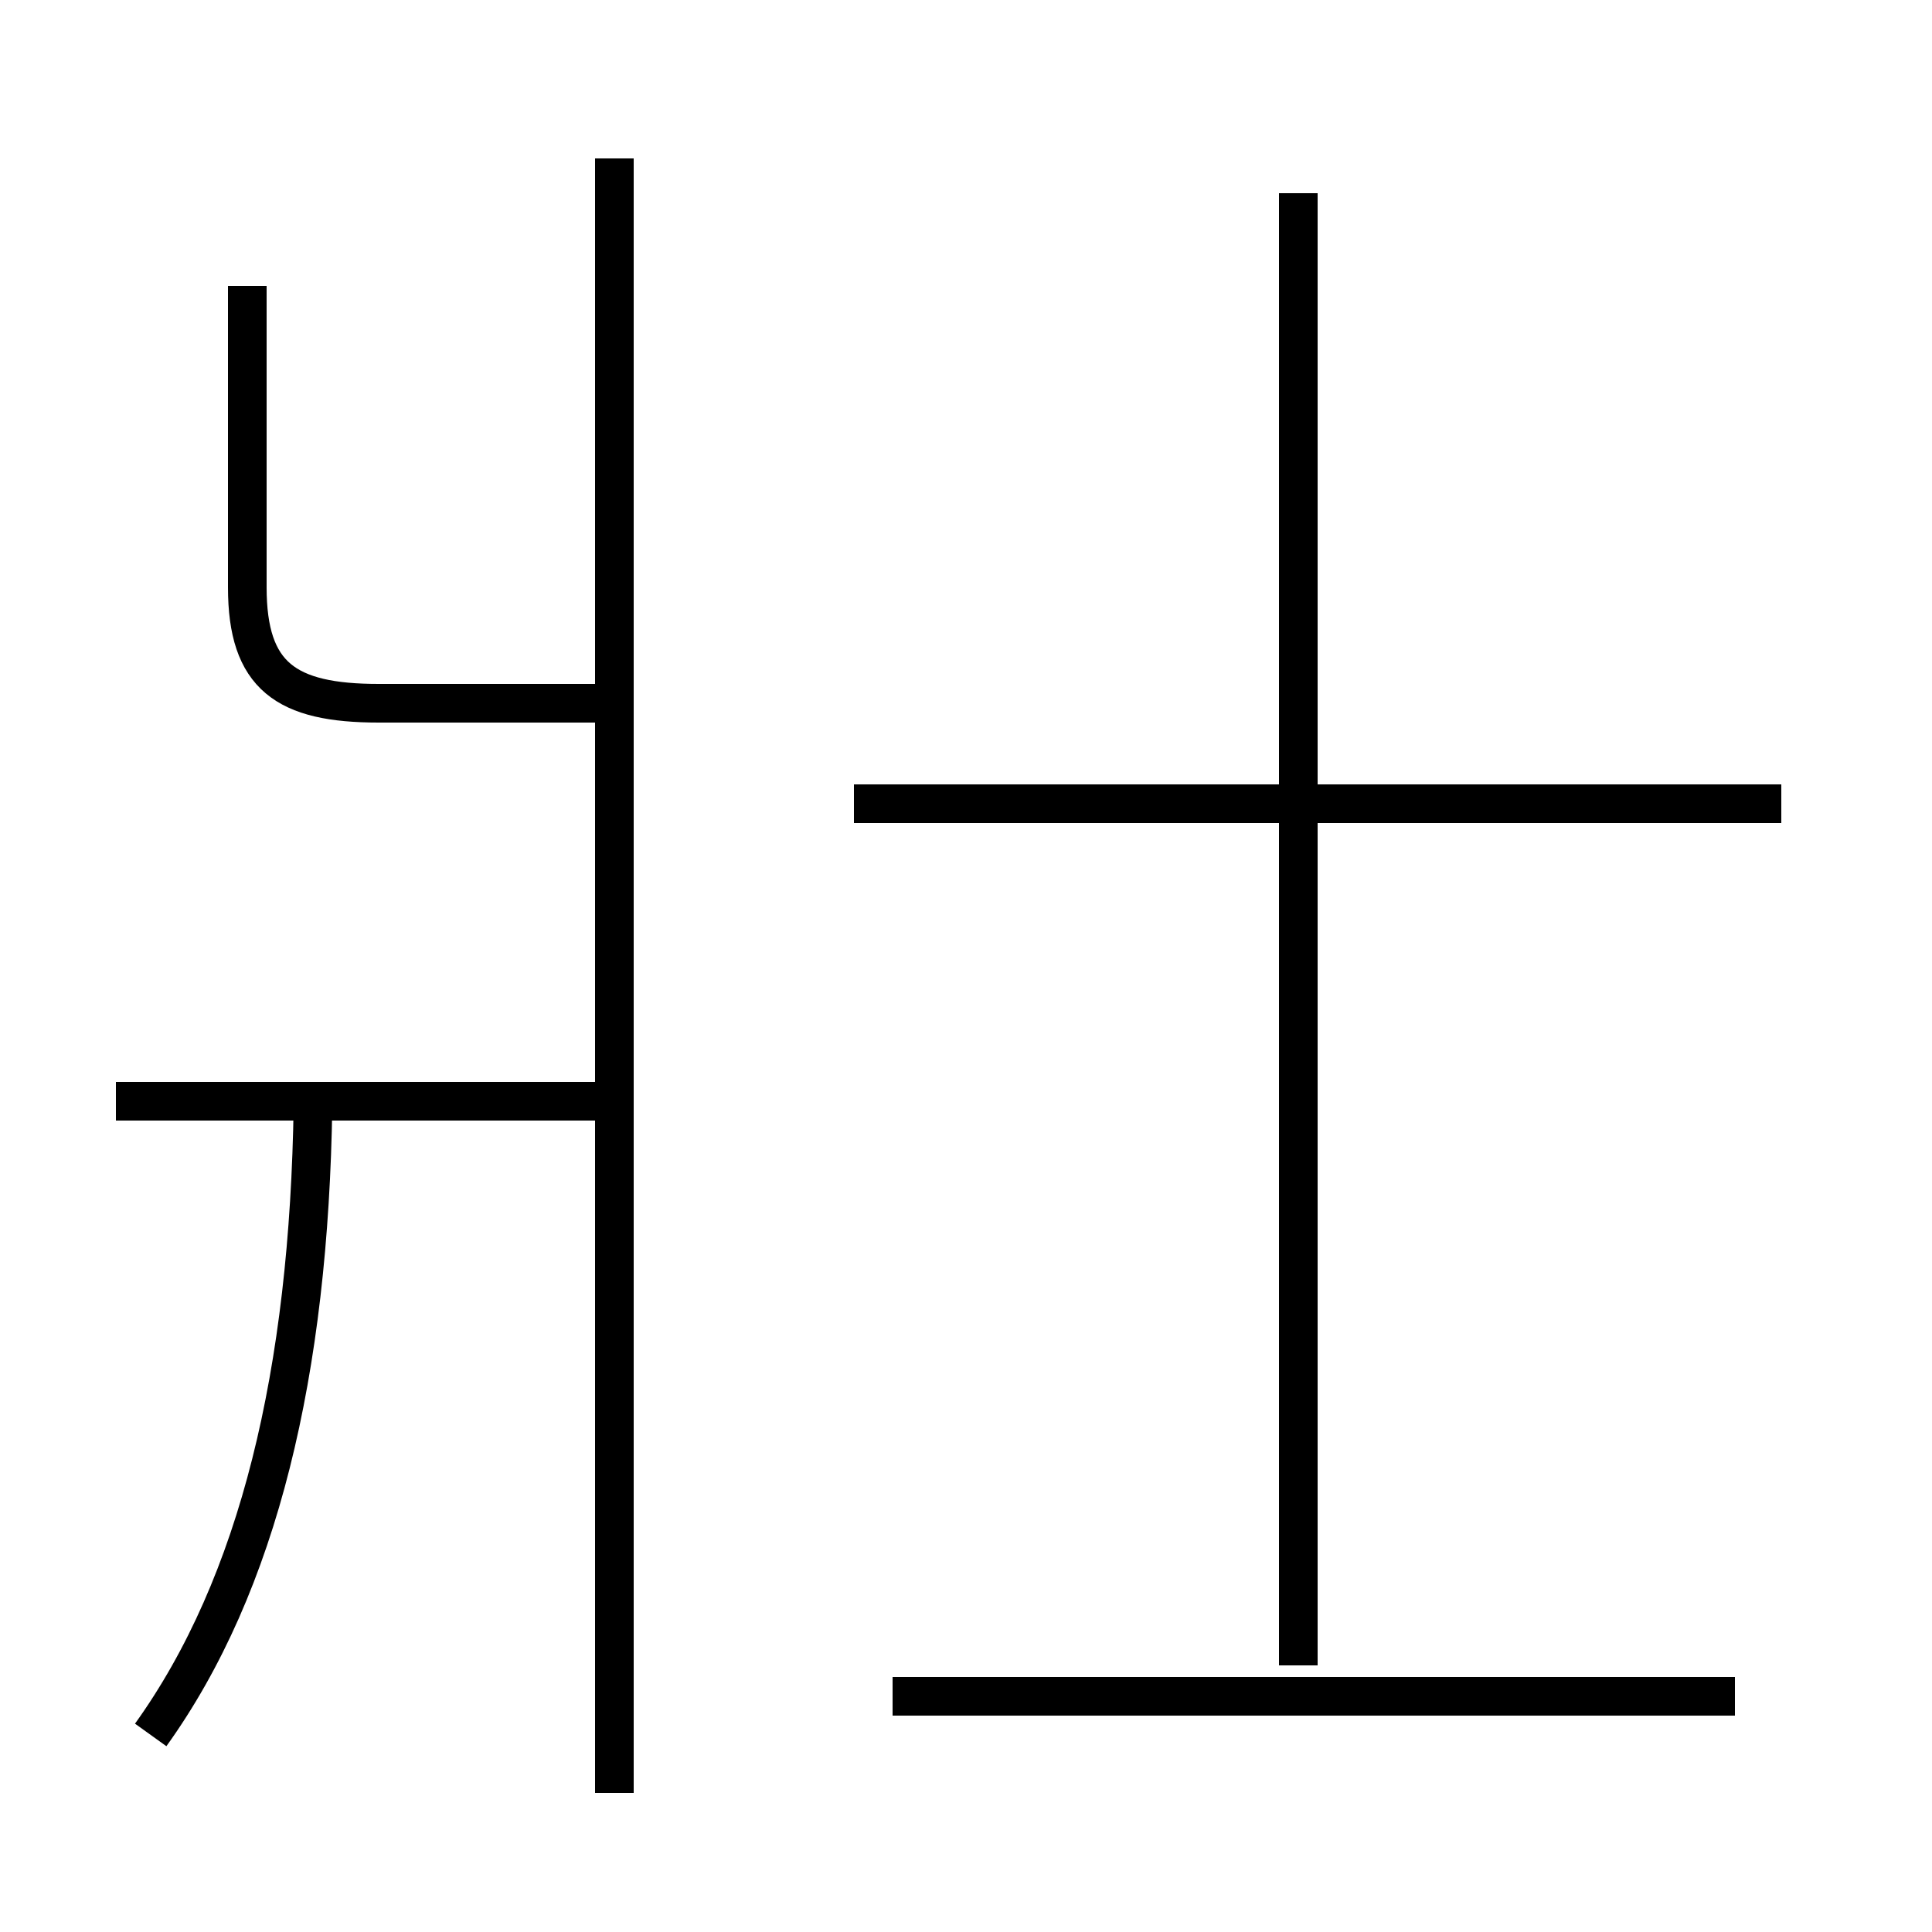 <?xml version='1.0' encoding='utf8'?>
<svg viewBox="0.0 -6.0 50.0 50.0" version="1.1" xmlns="http://www.w3.org/2000/svg">
<rect x="0.0" y="-6.0" width="50.0" height="50.0" fill="#808080" stroke="none"/>
<rect x="-1000" y="-1000" width="2000" height="2000" stroke="white" fill="white"/>
<g style="fill:white;stroke:#000000;  stroke-width:1">
<path d="M 15.9 2.4 L 15.9 -39.9 M 3.9 0.9 C 6.7 -3.0 8.0 -8.5 8.1 -15.4 M 15.5 -15.5 L 3.0 -15.5 M 44.9 -0.1 L 23.1 -0.1 M 15.4 -25.8 L 9.8 -25.8 C 7.4 -25.8 6.4 -26.5 6.4 -28.8 L 6.4 -36.6 M 33.6 -0.9 L 33.6 -39.0 M 46.1 -23.2 L 22.1 -23.2" transform="translate(0.0 38.0)" />
</g>
</svg>